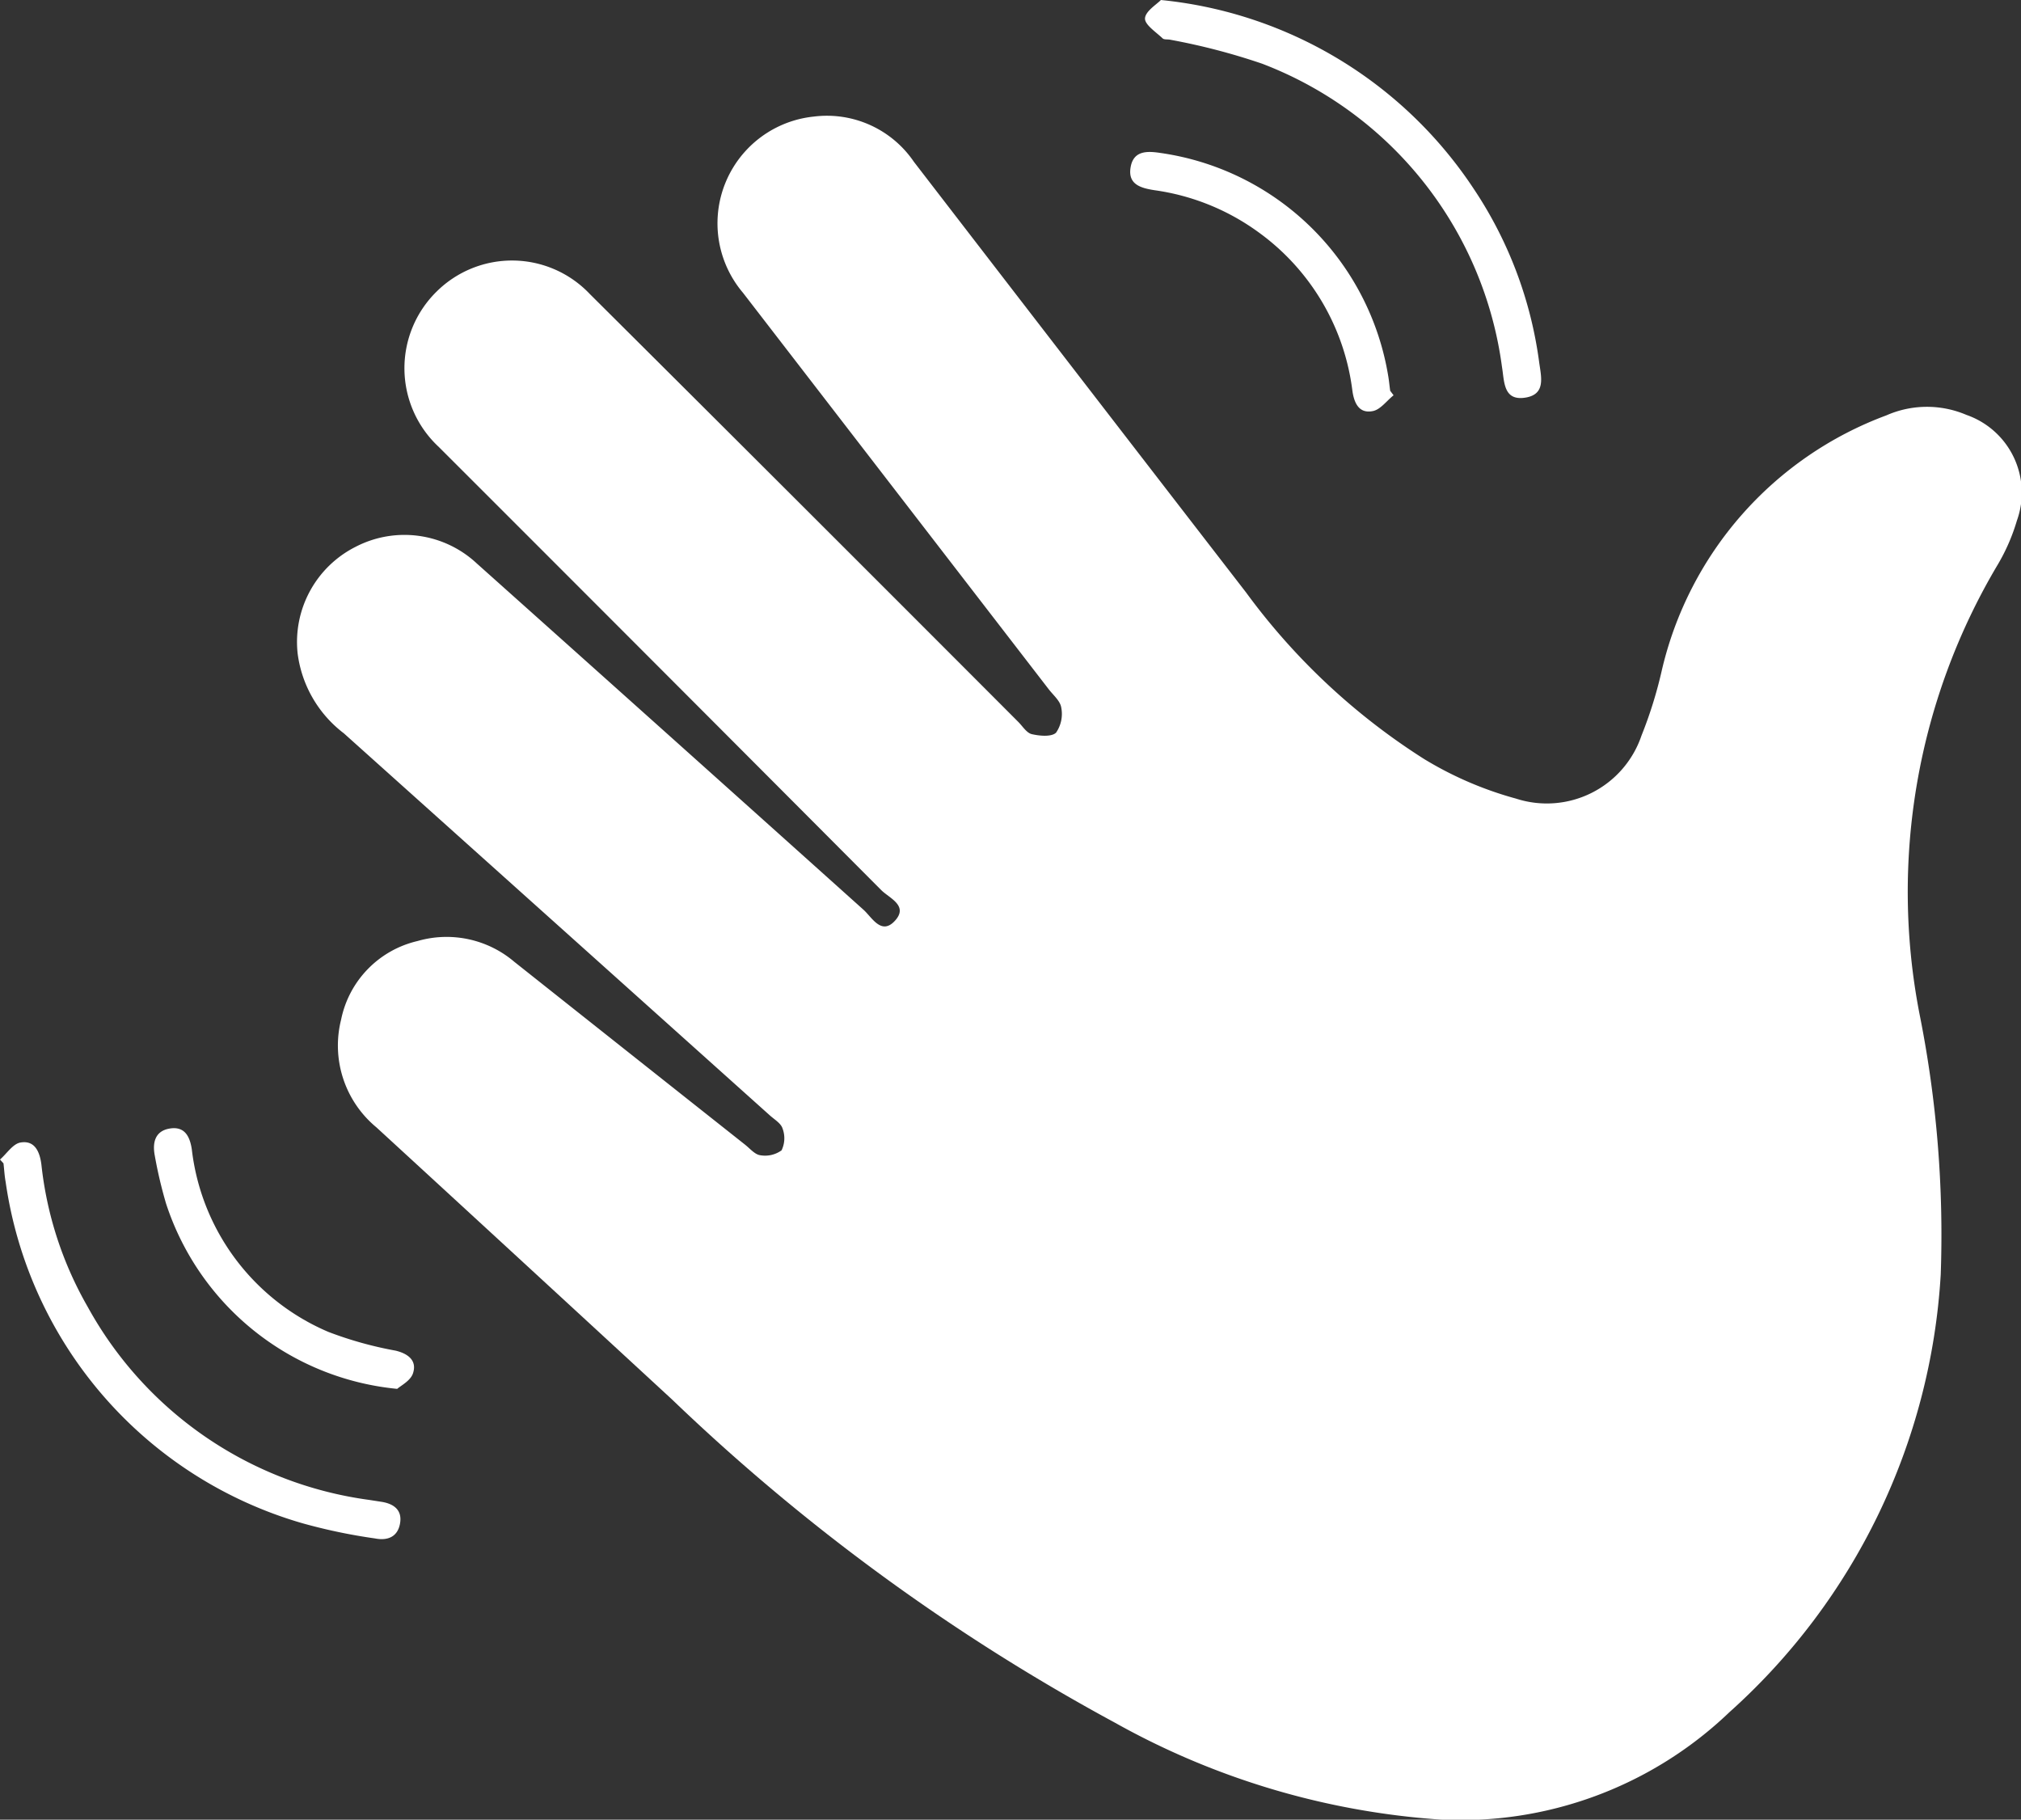 <?xml version="1.0" encoding="UTF-8"?>
<svg xmlns="http://www.w3.org/2000/svg" id="Group_63" data-name="Group 63" width="41.717" height="37.555" viewBox="0 0 41.717 37.555">
  <rect x="0" y="0" width="41.717" height="37.555" fill="#333333" stroke="none"/>
  <path id="Path_130" data-name="Path 130" d="M-3469.358,1074.324a15.983,15.983,0,0,1-6.7-2,42.177,42.177,0,0,1-9.14-6.67q-3.047-2.81-6.1-5.614a2.191,2.191,0,0,1-.73-2.224,2.092,2.092,0,0,1,1.576-1.622,2.158,2.158,0,0,1,2,.429q2.38,1.888,4.762,3.773c.1.079.2.2.307.217a.581.581,0,0,0,.447-.1.572.572,0,0,0,.02-.451c-.032-.106-.167-.185-.262-.27q-4.4-3.946-8.794-7.886a2.462,2.462,0,0,1-.953-1.645,2.2,2.2,0,0,1,1.207-2.209,2.188,2.188,0,0,1,2.491.349q3.995,3.569,7.982,7.147c.175.157.369.536.651.225s-.119-.464-.285-.631q-4.562-4.579-9.134-9.147a2.216,2.216,0,0,1-.049-3.2,2.211,2.211,0,0,1,3.167.044q4.43,4.408,8.846,8.833c.09.09.171.227.279.252.162.037.407.06.5-.031a.682.682,0,0,0,.107-.519c-.021-.137-.166-.256-.261-.38q-3.154-4.09-6.309-8.18a2.215,2.215,0,0,1,1.462-3.636,2.17,2.17,0,0,1,2.066.933q3.424,4.446,6.856,8.887a13.543,13.543,0,0,0,3.673,3.437,7.385,7.385,0,0,0,1.9.819,2.063,2.063,0,0,0,2.59-1.3,8.914,8.914,0,0,0,.417-1.335,7.4,7.4,0,0,1,4.637-5.274,2.077,2.077,0,0,1,1.654-.01,1.7,1.7,0,0,1,1.042,2.18,4.029,4.029,0,0,1-.386.893,13.207,13.207,0,0,0-1.623,9.3,23.194,23.194,0,0,1,.436,5.37,13.16,13.16,0,0,1-4.363,9.032A8.017,8.017,0,0,1-3469.358,1074.324Z" transform="translate(3499.069 -1036.772)" fill="#fff"></path>
  <path id="Path_131" data-name="Path 131" d="M-3286.866,1011.071a8.777,8.777,0,0,1,6.456,3.895,8.43,8.43,0,0,1,1.353,3.588c.042.3.137.652-.278.722-.467.079-.44-.334-.49-.629a7.8,7.8,0,0,0-4.953-6.262,13.318,13.318,0,0,0-1.884-.492c-.055-.014-.132,0-.165-.027-.139-.133-.377-.287-.367-.418C-3287.183,1011.3-3286.952,1011.161-3286.866,1011.071Z" transform="translate(3310.829 -1011.071)" fill="#fff"></path>
  <path id="Path_132" data-name="Path 132" d="M-3565.037,1288.554c.141-.123.267-.325.423-.351.3-.052.4.2.432.459a7.5,7.5,0,0,0,.954,2.93,7.822,7.822,0,0,0,5.813,3.987l.252.039c.26.041.435.174.382.455s-.271.351-.521.3a11.533,11.533,0,0,1-1.494-.313,8.6,8.6,0,0,1-6.125-7.047c-.023-.125-.029-.253-.044-.38Z" transform="translate(3565.037 -1264.623)" fill="#fff"></path>
  <path id="Path_133" data-name="Path 133" d="M-3285.32,1052.973c-.144.114-.274.3-.434.327-.279.053-.38-.165-.416-.419a4.761,4.761,0,0,0-1.937-3.272,4.758,4.758,0,0,0-2.145-.868c-.292-.045-.563-.122-.494-.486.063-.331.337-.325.609-.284a5.56,5.56,0,0,1,4.708,4.614c.017.1.025.2.039.295Z" transform="translate(3314.086 -1044.815)" fill="#fff"></path>
  <path id="Path_134" data-name="Path 134" d="M-3522.657,1290.186a5.581,5.581,0,0,1-4.771-3.823,9.113,9.113,0,0,1-.233-.991c-.05-.26,0-.506.305-.558s.417.151.459.426a4.682,4.682,0,0,0,2.821,3.771,7.746,7.746,0,0,0,1.385.386c.263.063.444.207.361.464C-3522.378,1290.018-3522.587,1290.122-3522.657,1290.186Z" transform="translate(3530.856 -1261.522)" fill="#fff"></path>
</svg>

